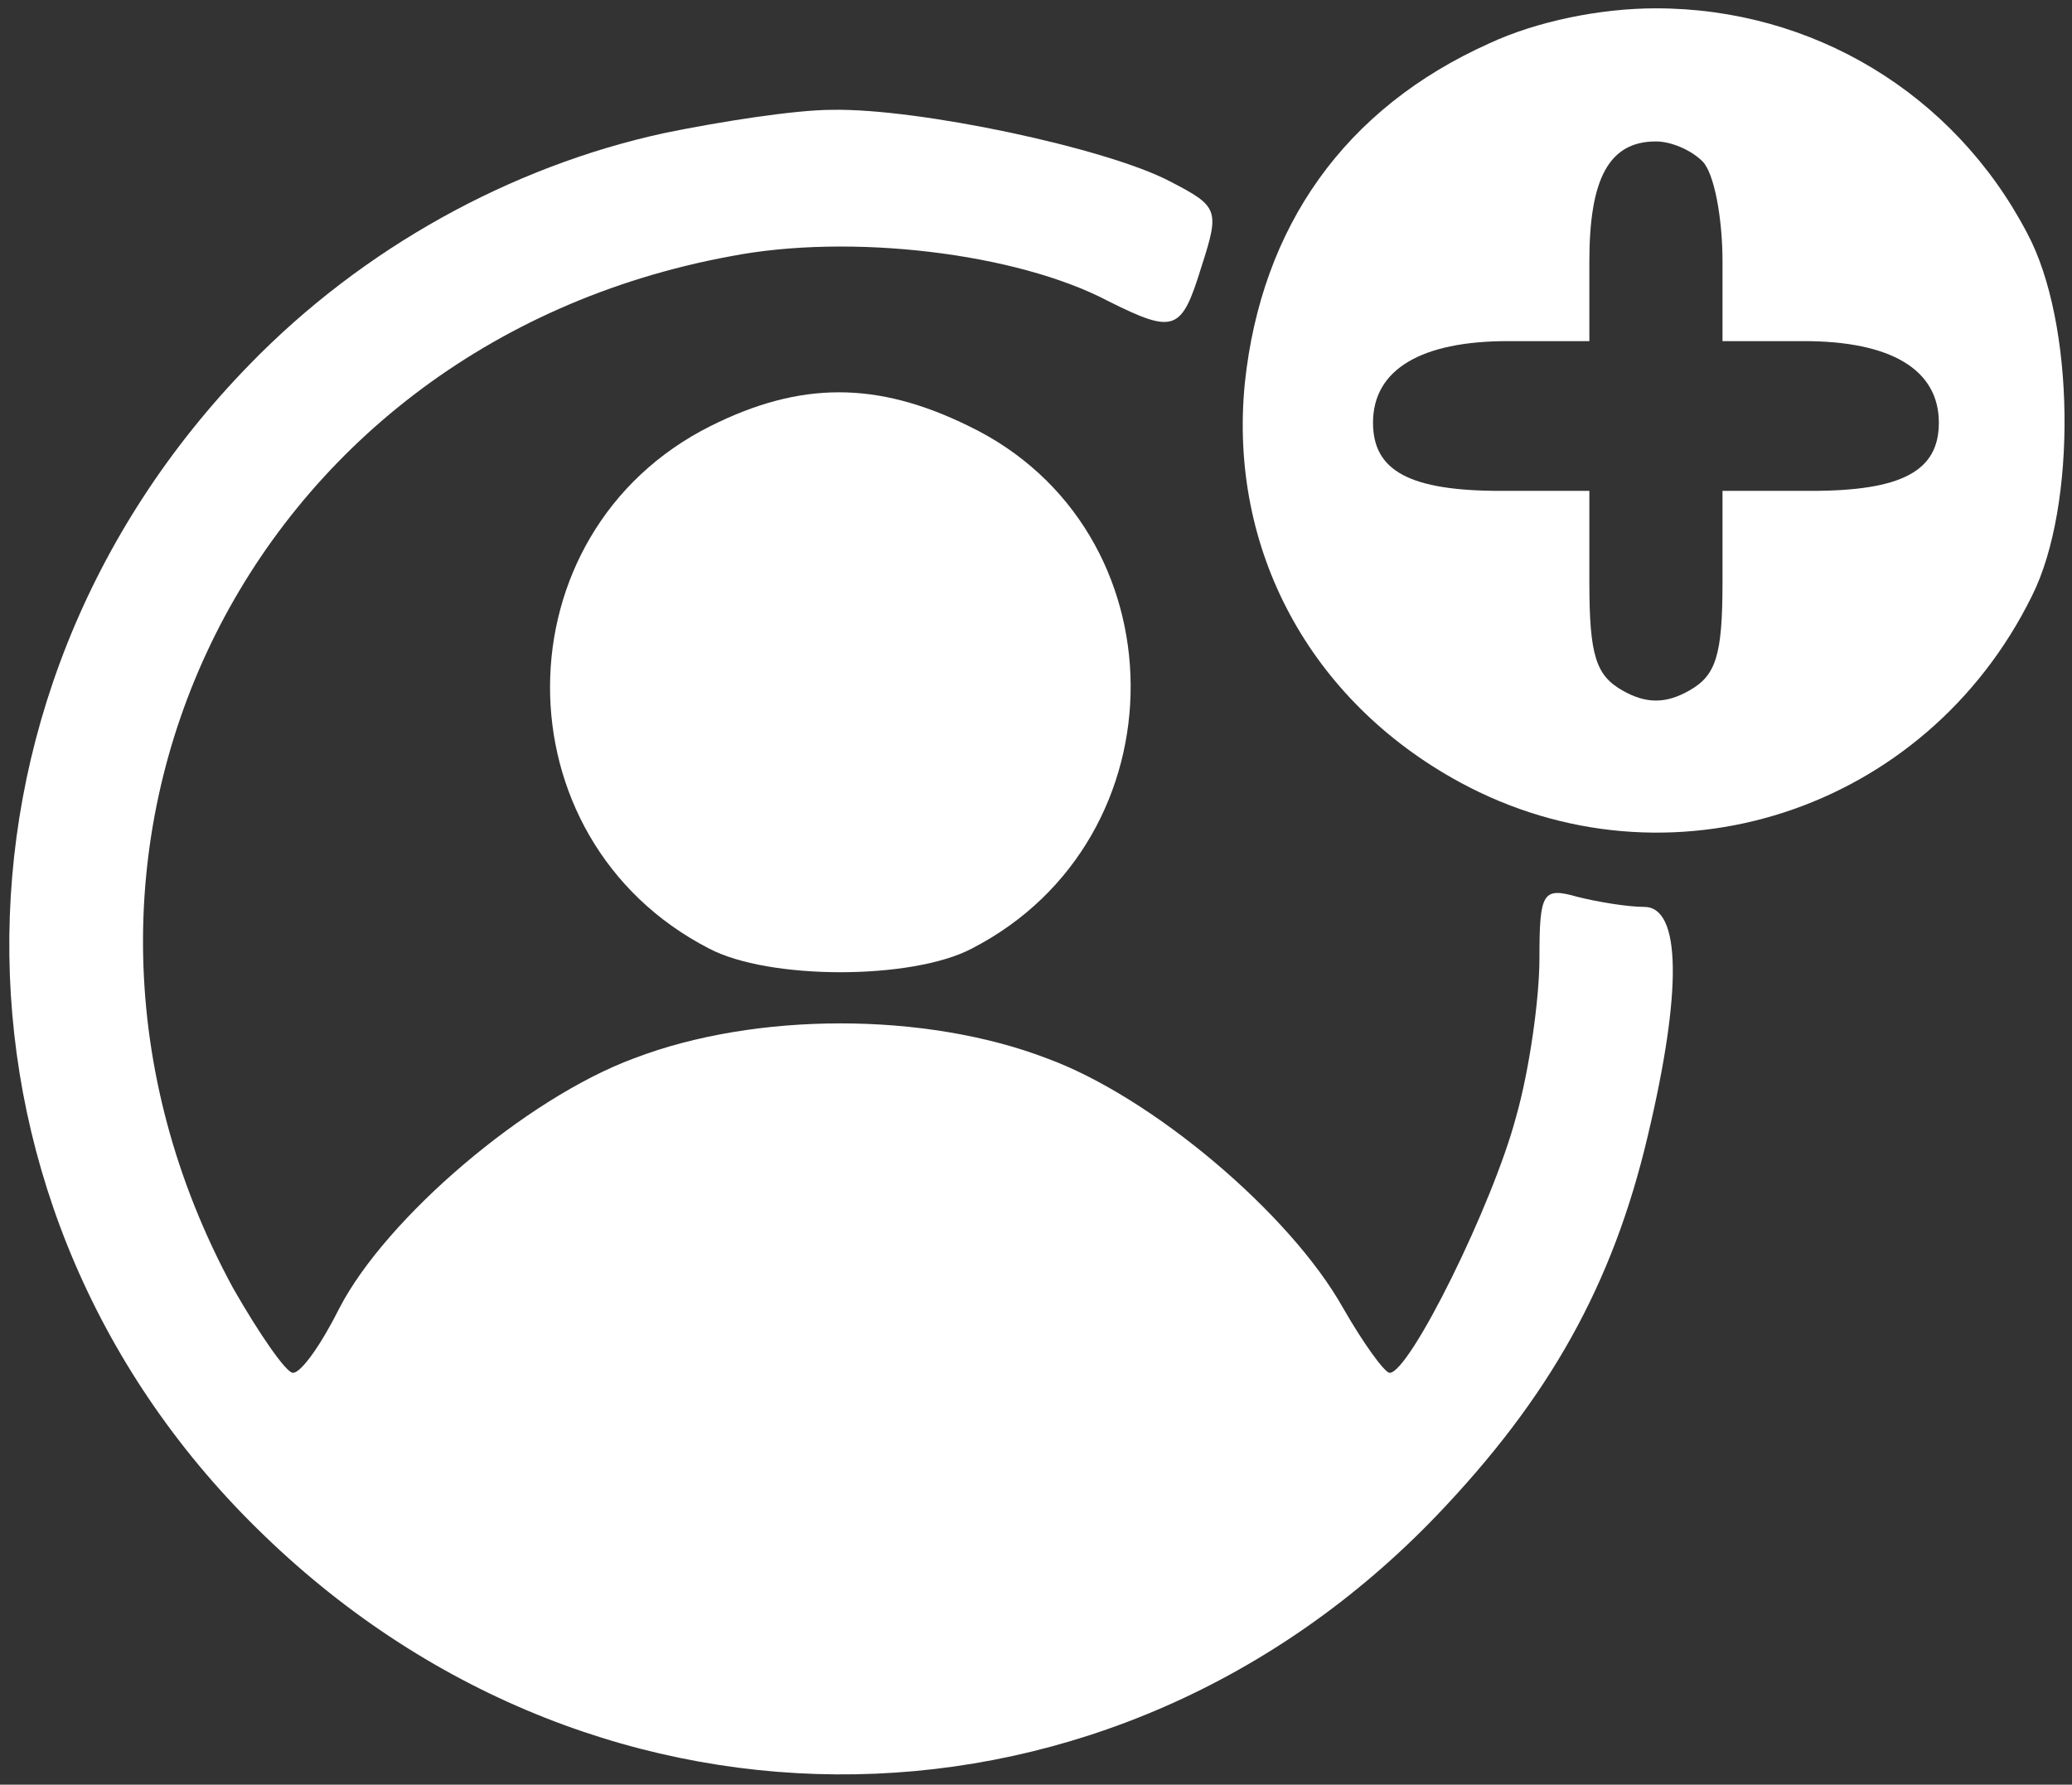 <svg width="166" height="143" viewBox="0 0 166 143" fill="none" xmlns="http://www.w3.org/2000/svg">
<rect x="0" y="0" width="166" height="143" fill="#333333" stroke="none"/>
<path d="M119.333 3.467C107.733 8.667 101.067 18.133 99.734 30.667C98.4 44 104.933 56.133 116.933 62.667C133.6 71.733 154.267 65.067 162.8 47.733C166.4 40.533 166.267 25.867 162.4 18.667C156.533 7.467 145.2 0.667 132.667 0.667C128.133 0.667 123.067 1.733 119.333 3.467ZM136.4 12.933C137.333 13.867 138 17.467 138 20.933V27.333H144.533C151.467 27.333 155.333 29.6 155.333 33.867C155.333 37.733 152.4 39.333 145.067 39.333H138V46.667C138 52.533 137.467 54.133 135.333 55.333C133.467 56.4 131.867 56.4 130 55.333C127.867 54.133 127.333 52.533 127.333 46.667V39.333H120.267C112.933 39.333 110 37.733 110 33.867C110 29.6 113.867 27.333 120.8 27.333H127.333V20.933C127.333 14.267 128.933 11.333 132.667 11.333C133.867 11.333 135.467 12 136.4 12.933Z" fill="white"/>
<path d="M53.2 10.667C40.933 13.333 29.067 19.867 20 29.2C-6.133 56 -5.6 97.333 21.2 123.067C48.267 149.2 89.2 148.4 115.067 121.467C124.133 112 129.2 102.933 132 91.067C134.8 79.333 134.667 72.667 131.733 72.667C130.4 72.667 128 72.267 126.4 71.867C123.6 71.067 123.333 71.467 123.333 76.8C123.333 80 122.533 85.733 121.467 89.467C119.6 96.533 112.933 110 111.333 110C110.933 110 109.2 107.6 107.6 104.8C103.333 97.2 92.267 87.867 83.867 84.8C74.133 81.067 60.533 81.067 50.8 84.8C42.133 88 30.933 97.6 27.2 104.8C25.733 107.733 24.133 110 23.467 110C22.933 110 20.8 106.933 18.667 103.2C-0.133 68.533 19.467 27.733 58.533 20.533C68.133 18.667 81.467 20.267 88.8 24.133C94.133 26.8 94.667 26.533 96.267 21.333C97.733 16.8 97.6 16.533 93.733 14.533C88.667 11.867 73.6 8.667 66.667 8.8C63.733 8.8 57.733 9.733 53.2 10.667Z" fill="white"/>
<path d="M56.933 34.134C39.867 42.667 39.733 67.2 56.8 76C61.6 78.534 73.067 78.534 77.867 76C94.933 67.2 94.8 42.4 77.6 34.134C70.267 30.534 64.133 30.534 56.933 34.134Z" fill="white"/>
</svg>
